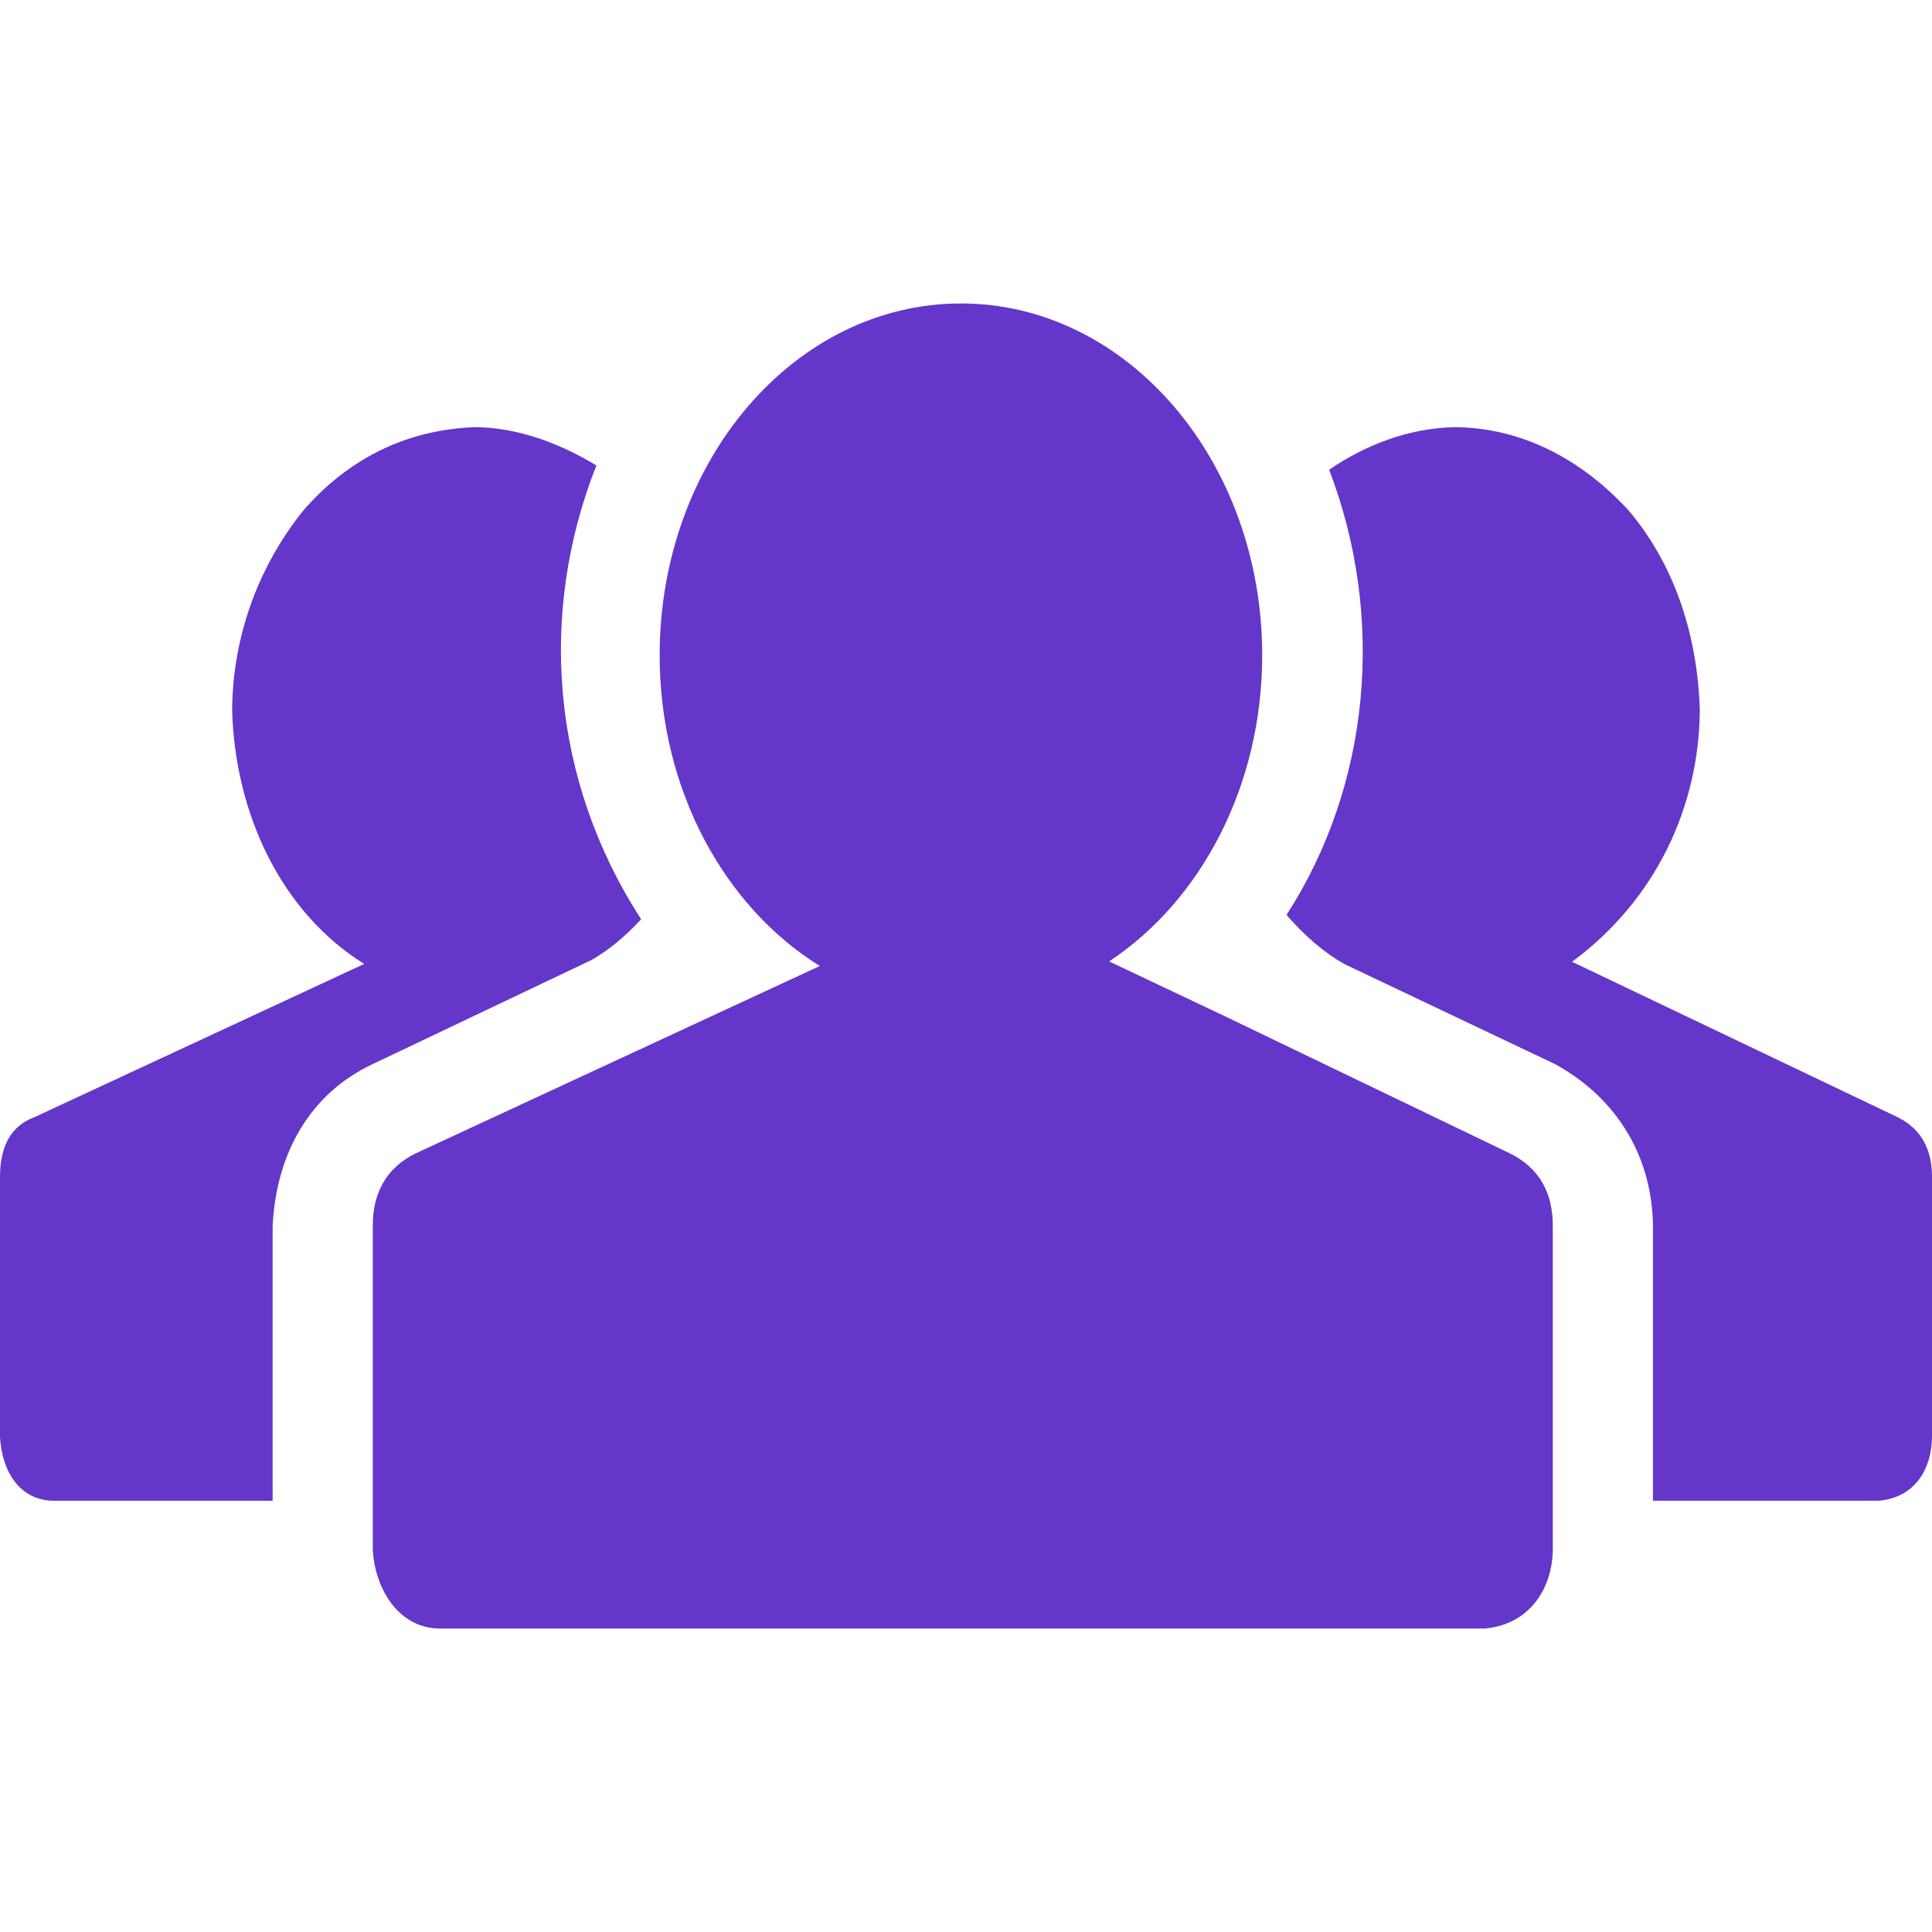 <svg width="1200" height="1200" viewBox="0 0 1200 1200" xmlns="http://www.w3.org/2000/svg" id="svg2" overflow="hidden"><defs id="defs32"></defs><path d="M596.847 188.488C493.503 188.488 409.727 286.298 409.727 406.953 409.727 490.631 450.022 563.305 509.195 600L440.578 631.801 257.979 716.489C240.339 725.31 231.535 740.268 231.535 761.436 231.535 828.47 231.535 895.504 231.535 962.538 232.986 987.681 248.071 1011.12 272.53 1011.51L922.151 1011.51C950.074 1009.08 964.2 986.592 964.476 962.538 964.476 895.504 964.476 828.47 964.476 761.436 964.476 740.268 955.672 725.31 938.032 716.489L762.044 631.801 688.906 597.151C745.651 559.629 783.967 488.526 783.967 406.953 783.967 286.298 700.19 188.488 596.847 188.488ZM295.023 265.312C250.55 267.001 215.304 286.244 188.526 316.907 158.906 353.825 144.466 397.657 144.187 441.261 146.006 505.739 174.856 566.78 226.216 598.708L21.163 693.997C7.05 699.289 3.625e-06 711.636 3.625e-06 731.041L3.625e-06 892.439C1.102 913.845 12.216 931.833 33.055 932.143L169.339 932.143 169.339 761.436C171.594 715.797 193.026 678.907 231.535 660.904L367.781 596.087C378.365 589.912 388.512 581.519 398.214 570.935 342.038 484.259 334.237 380.443 370.441 289.134 346.895 274.723 320.432 265.463 295.023 265.311ZM903.61 265.312C874.526 265.92 847.65 276.63 825.57 291.755 860.787 383.893 851.073 487.772 799.088 568.275 810.555 581.506 822.492 591.653 834.84 598.708L965.805 660.905C1005.7 682.785 1026.28 720.002 1026.67 761.436L1026.67 932.143 1166.91 932.143C1189.97 930.152 1199.8 911.756 1200 892.44L1200 731.042C1200 713.401 1192.95 701.055 1178.84 693.997L976.406 597.379C1028.9 558.671 1055.27 500.66 1055.78 441.262 1054.38 394.25 1040.02 350.597 1011.44 316.908 981.57 284.509 944.526 265.655 903.609 265.312Z" id="path10706" fill="#6436CA"/></svg>